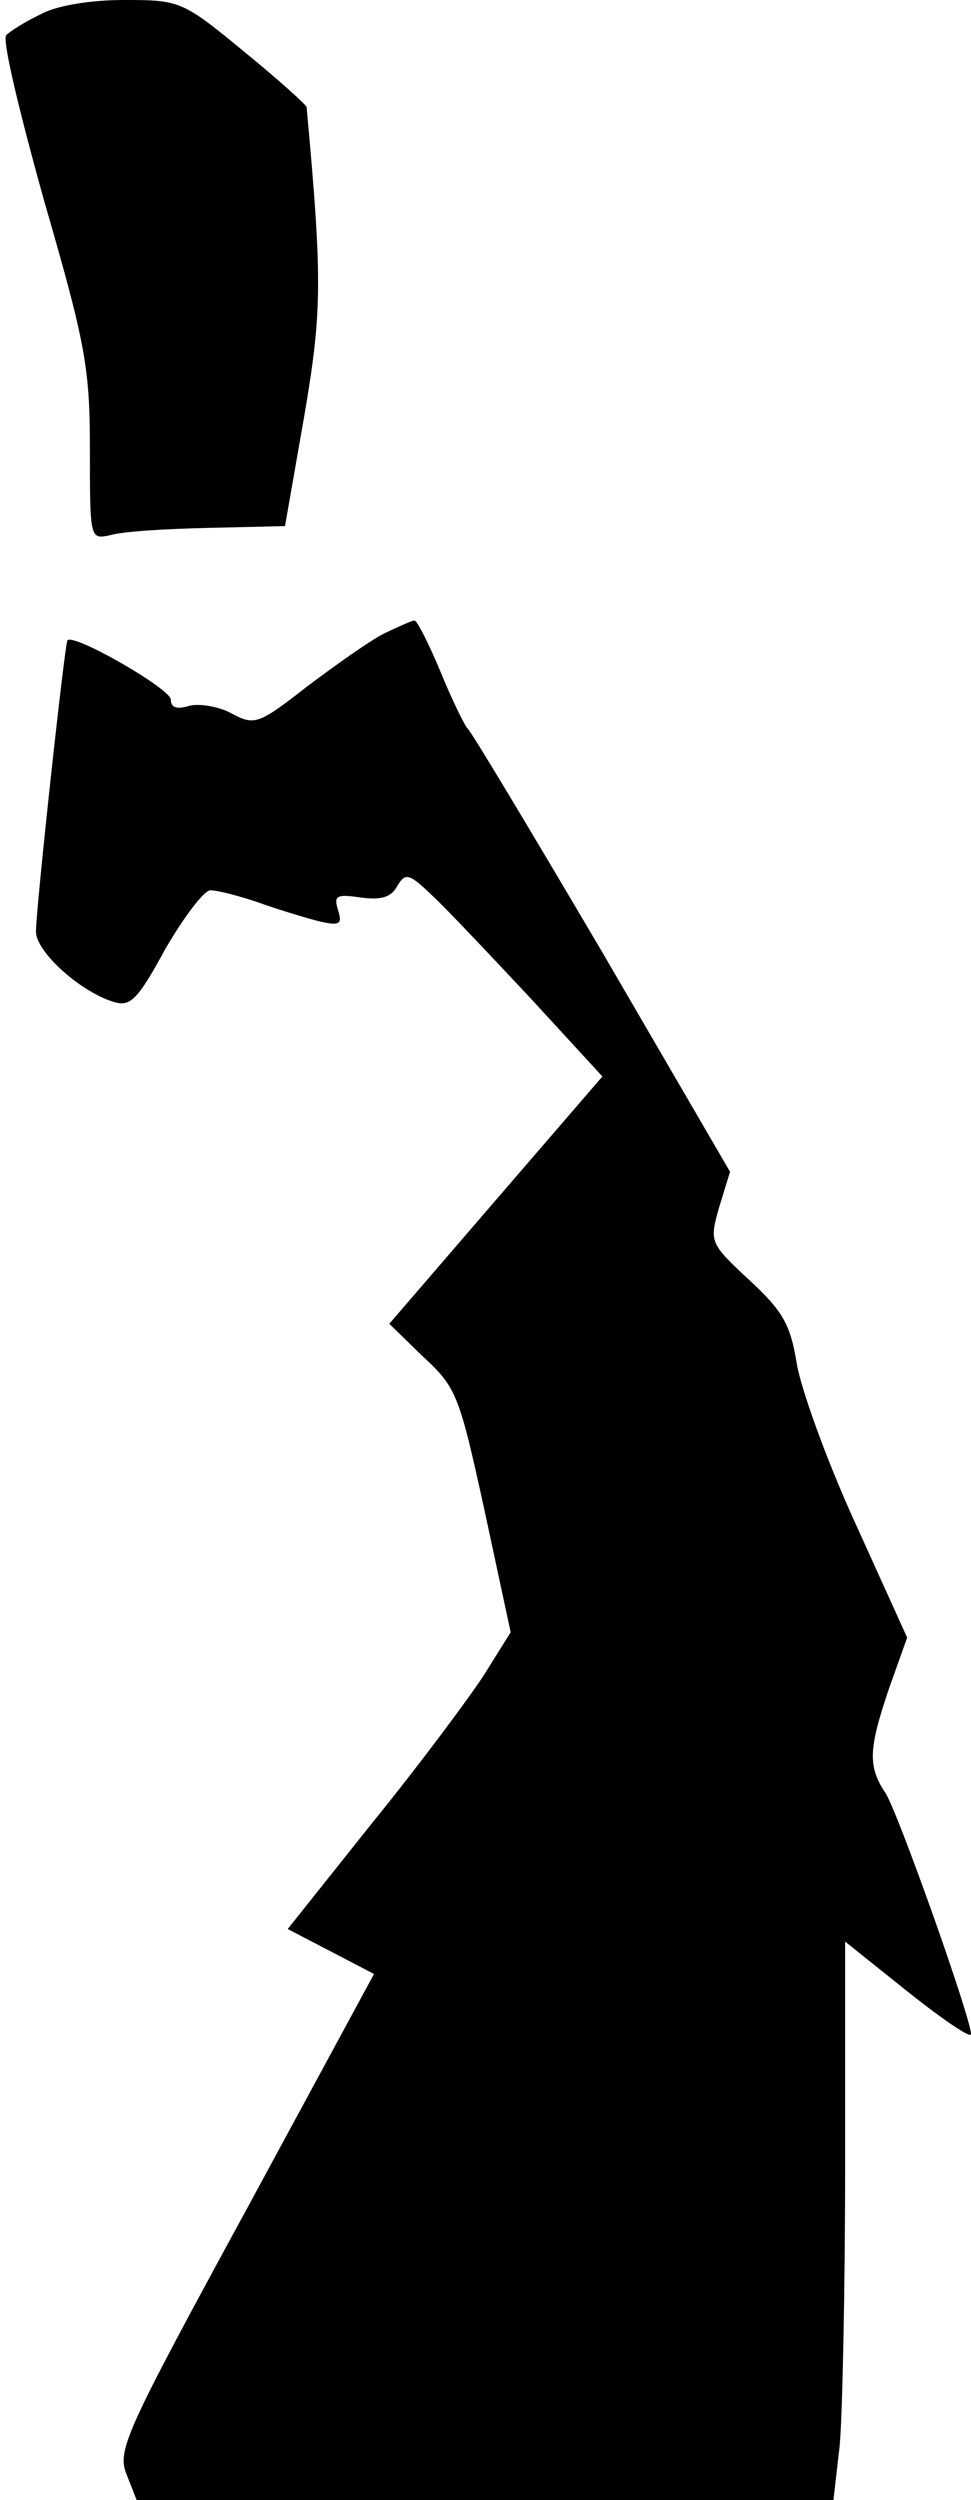 <?xml version="1.0" standalone="no"?>
<!DOCTYPE svg PUBLIC "-//W3C//DTD SVG 20010904//EN"
 "http://www.w3.org/TR/2001/REC-SVG-20010904/DTD/svg10.dtd">
<svg version="1.0" xmlns="http://www.w3.org/2000/svg"
 width="108pt" height="278pt" viewBox="0 0 108 278"
 preserveAspectRatio="xMidYMid meet">
<g transform="translate(0,278) scale(0.1,-0.1)"
fill="#000000" stroke="none">
<path fill="#000000" stroke="none" d="M45 2764 c-17 -8 -34 -19 -38 -23 -5
-5 15 -87 42 -184 46 -159 51 -185 51 -277 0 -100 0 -100 23 -95 13 4 62 7
109 8 l85 2 21 120 c20 117 21 151 3 346 -1 3 -32 31 -70 62 -68 56 -71 57
-133 57 -37 0 -75 -6 -93 -16z"/>
<path fill="#000000" stroke="none" d="M428 2076 c-16 -8 -54 -35 -86 -59 -55
-43 -59 -44 -85 -30 -15 8 -37 11 -47 8 -13 -4 -20 -2 -20 7 0 12 -108 74
-115 66 -3 -4 -35 -298 -35 -324 0 -22 48 -66 86 -78 19 -6 27 2 58 59 21 36
43 65 50 65 8 0 31 -6 52 -13 22 -8 52 -17 67 -21 25 -6 28 -4 23 12 -5 16 -2
18 25 14 23 -3 34 0 41 13 9 15 13 14 40 -12 16 -15 65 -67 109 -114 l79 -86
-119 -138 -118 -137 38 -37 c37 -34 40 -43 68 -171 l29 -135 -30 -48 c-17 -26
-72 -100 -124 -164 l-94 -118 48 -25 48 -25 -143 -264 c-135 -248 -143 -266
-132 -293 l11 -28 388 0 387 0 7 61 c3 34 6 174 6 311 l0 249 70 -56 c39 -31
70 -52 70 -47 0 18 -81 246 -95 268 -20 30 -19 49 4 117 l20 56 -58 128 c-32
70 -61 151 -65 178 -7 42 -15 57 -53 92 -44 41 -44 42 -33 81 l12 39 -142 244
c-79 134 -146 246 -150 249 -3 3 -17 31 -30 63 -13 31 -26 57 -29 57 -3 0 -18
-7 -33 -14z"/>
</g>
</svg>
